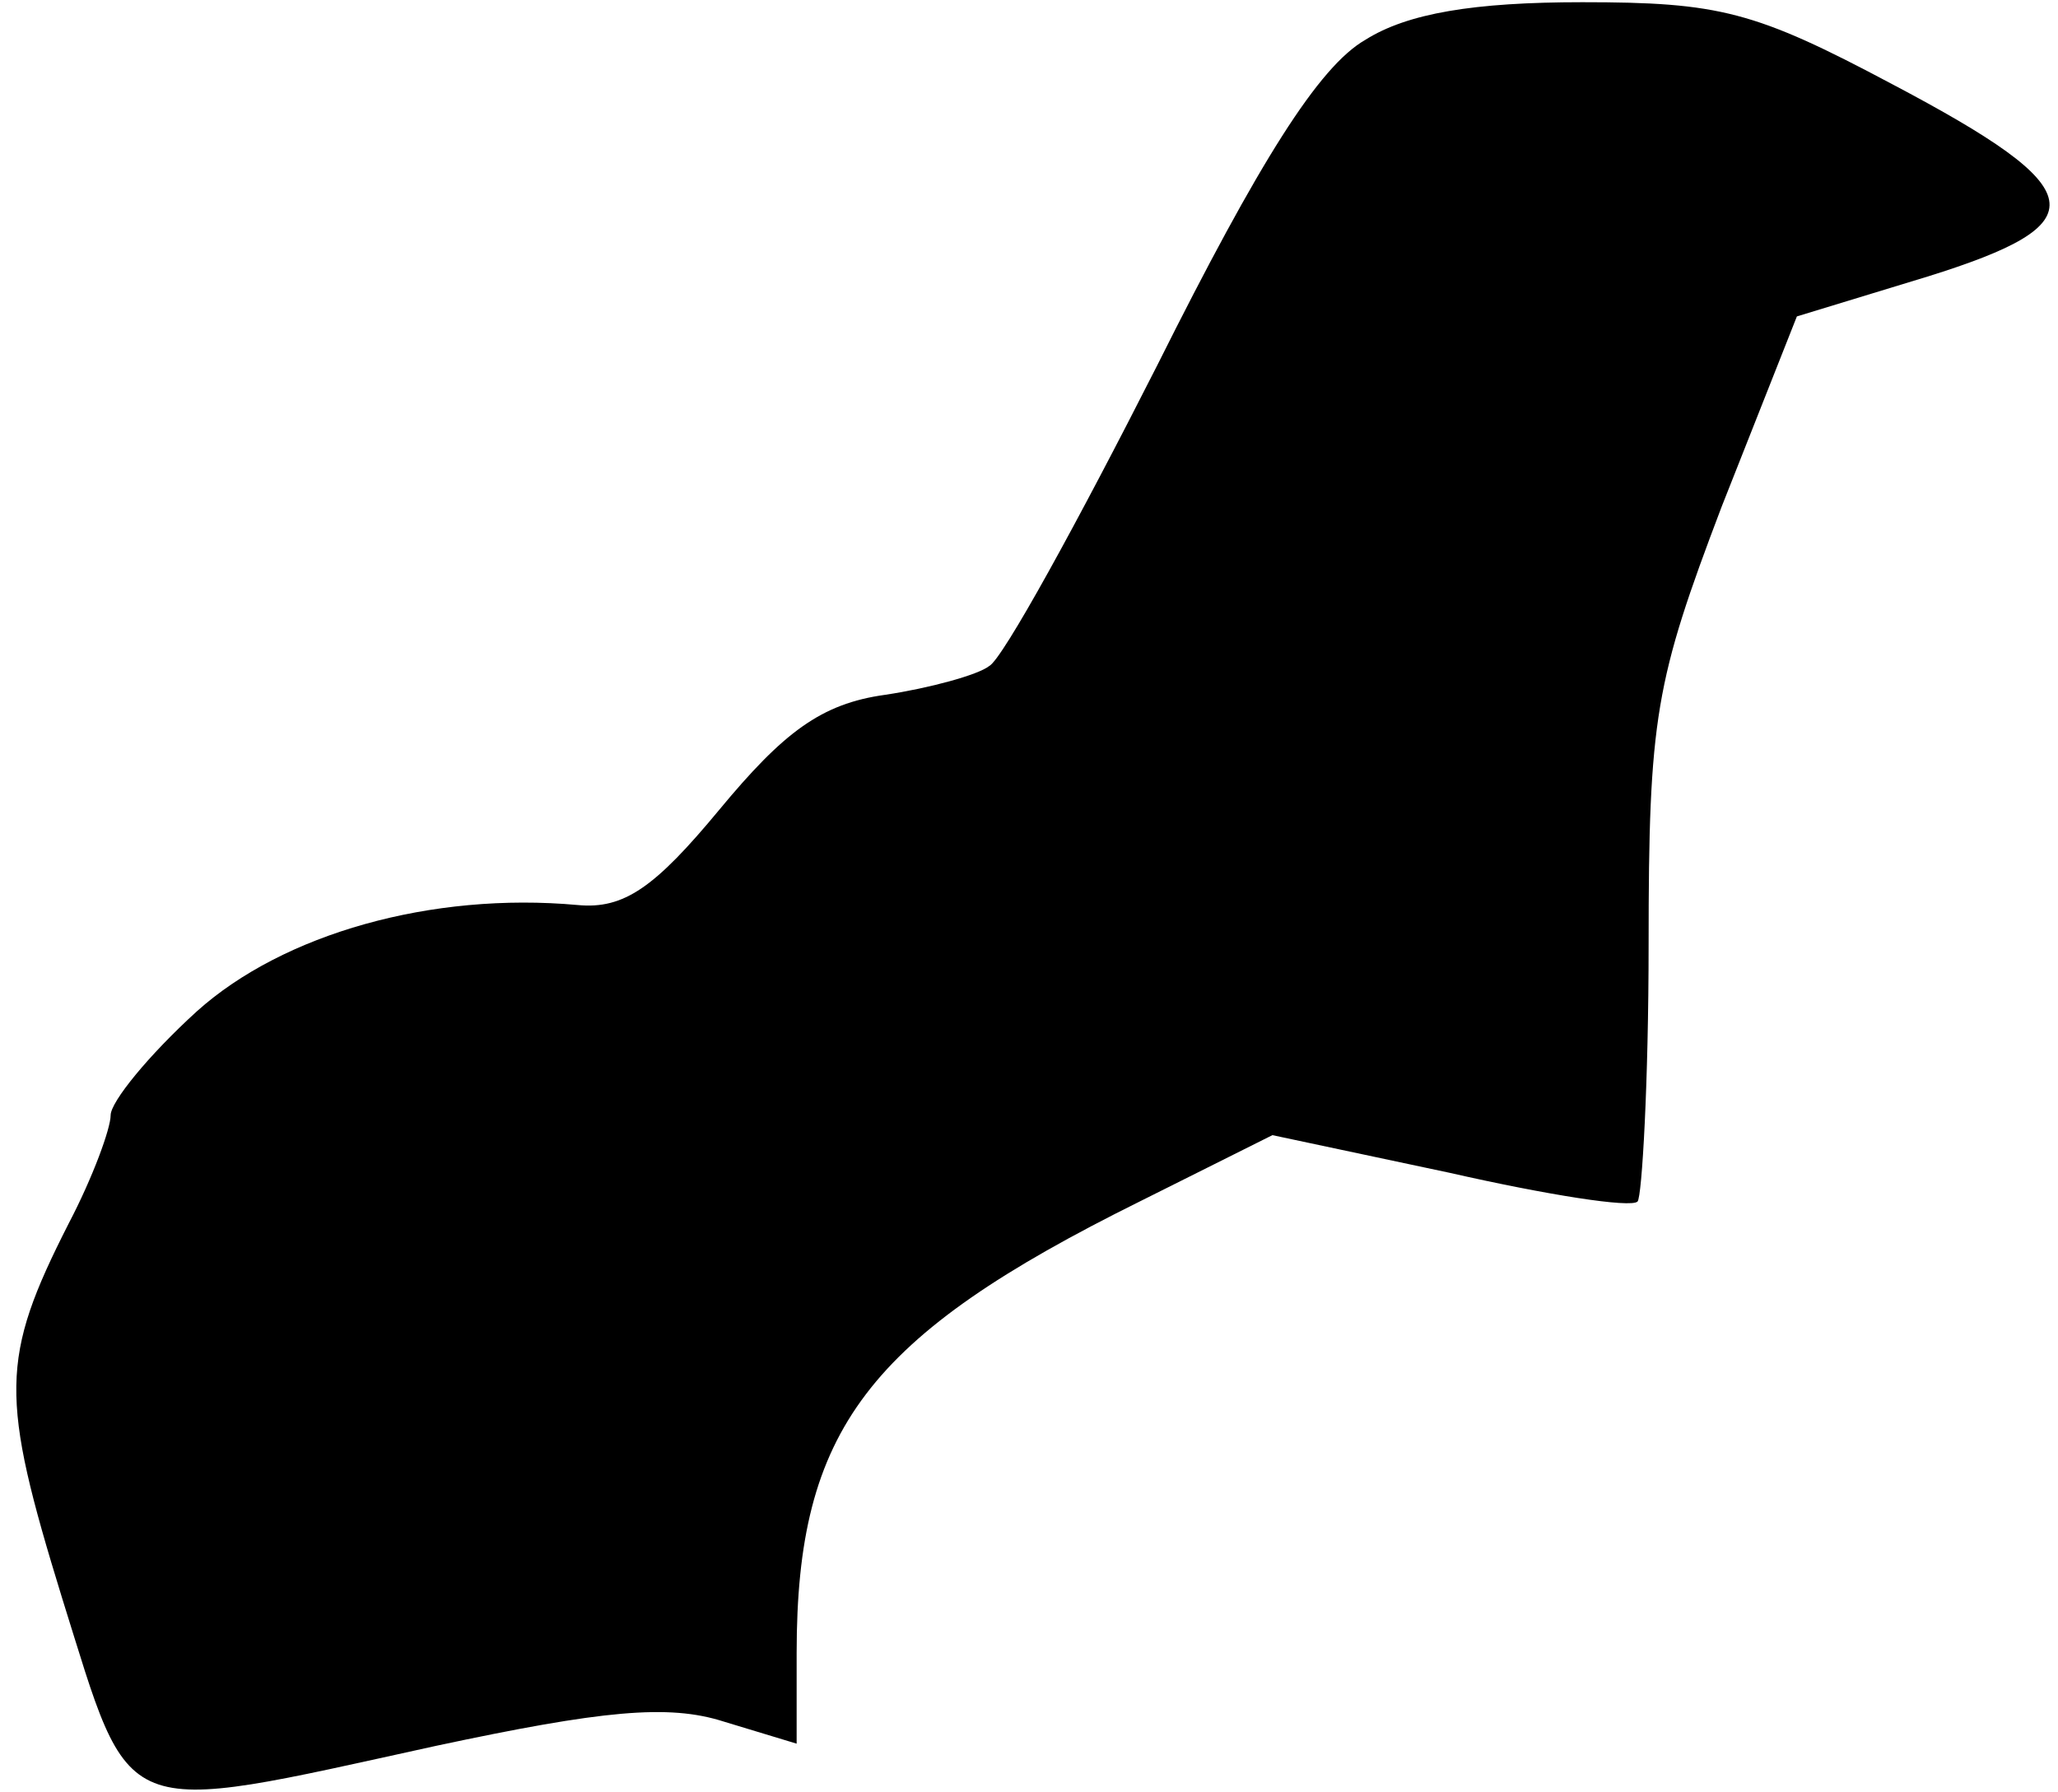<?xml version="1.0" standalone="no"?>
<!DOCTYPE svg PUBLIC "-//W3C//DTD SVG 20010904//EN"
 "http://www.w3.org/TR/2001/REC-SVG-20010904/DTD/svg10.dtd">
<svg version="1.0" xmlns="http://www.w3.org/2000/svg"
 width="93pt" height="81pt" viewBox="0 0 93 81"
 preserveAspectRatio="xMidYMid meet">
<g transform="translate(0,81) scale(0.1,-0.1)"
fill="#000000" stroke="none">
<path fill="#000000" stroke="none" d="M617 792 c-21 -12 -48 -55 -94 -147
-36 -71 -70 -133 -76 -136 -5 -4 -27 -10 -47 -13 -29 -4 -46 -17 -75 -52 -29
-35 -43 -45 -64 -43 -66 6 -133 -13 -172 -48 -22 -20 -39 -41 -39 -47 0 -6 -8
-28 -19 -49 -31 -61 -31 -78 -3 -169 32 -102 23 -99 169 -67 75 16 105 19 130
11 l33 -10 0 41 c0 101 32 143 155 204 l60 30 80 -17 c44 -10 82 -16 85 -13 2
2 5 54 5 116 0 103 3 119 33 198 l34 86 59 18 c77 24 75 39 -16 87 -62 33 -78
37 -140 37 -49 0 -79 -5 -98 -17z"/>
</g>
</svg>
